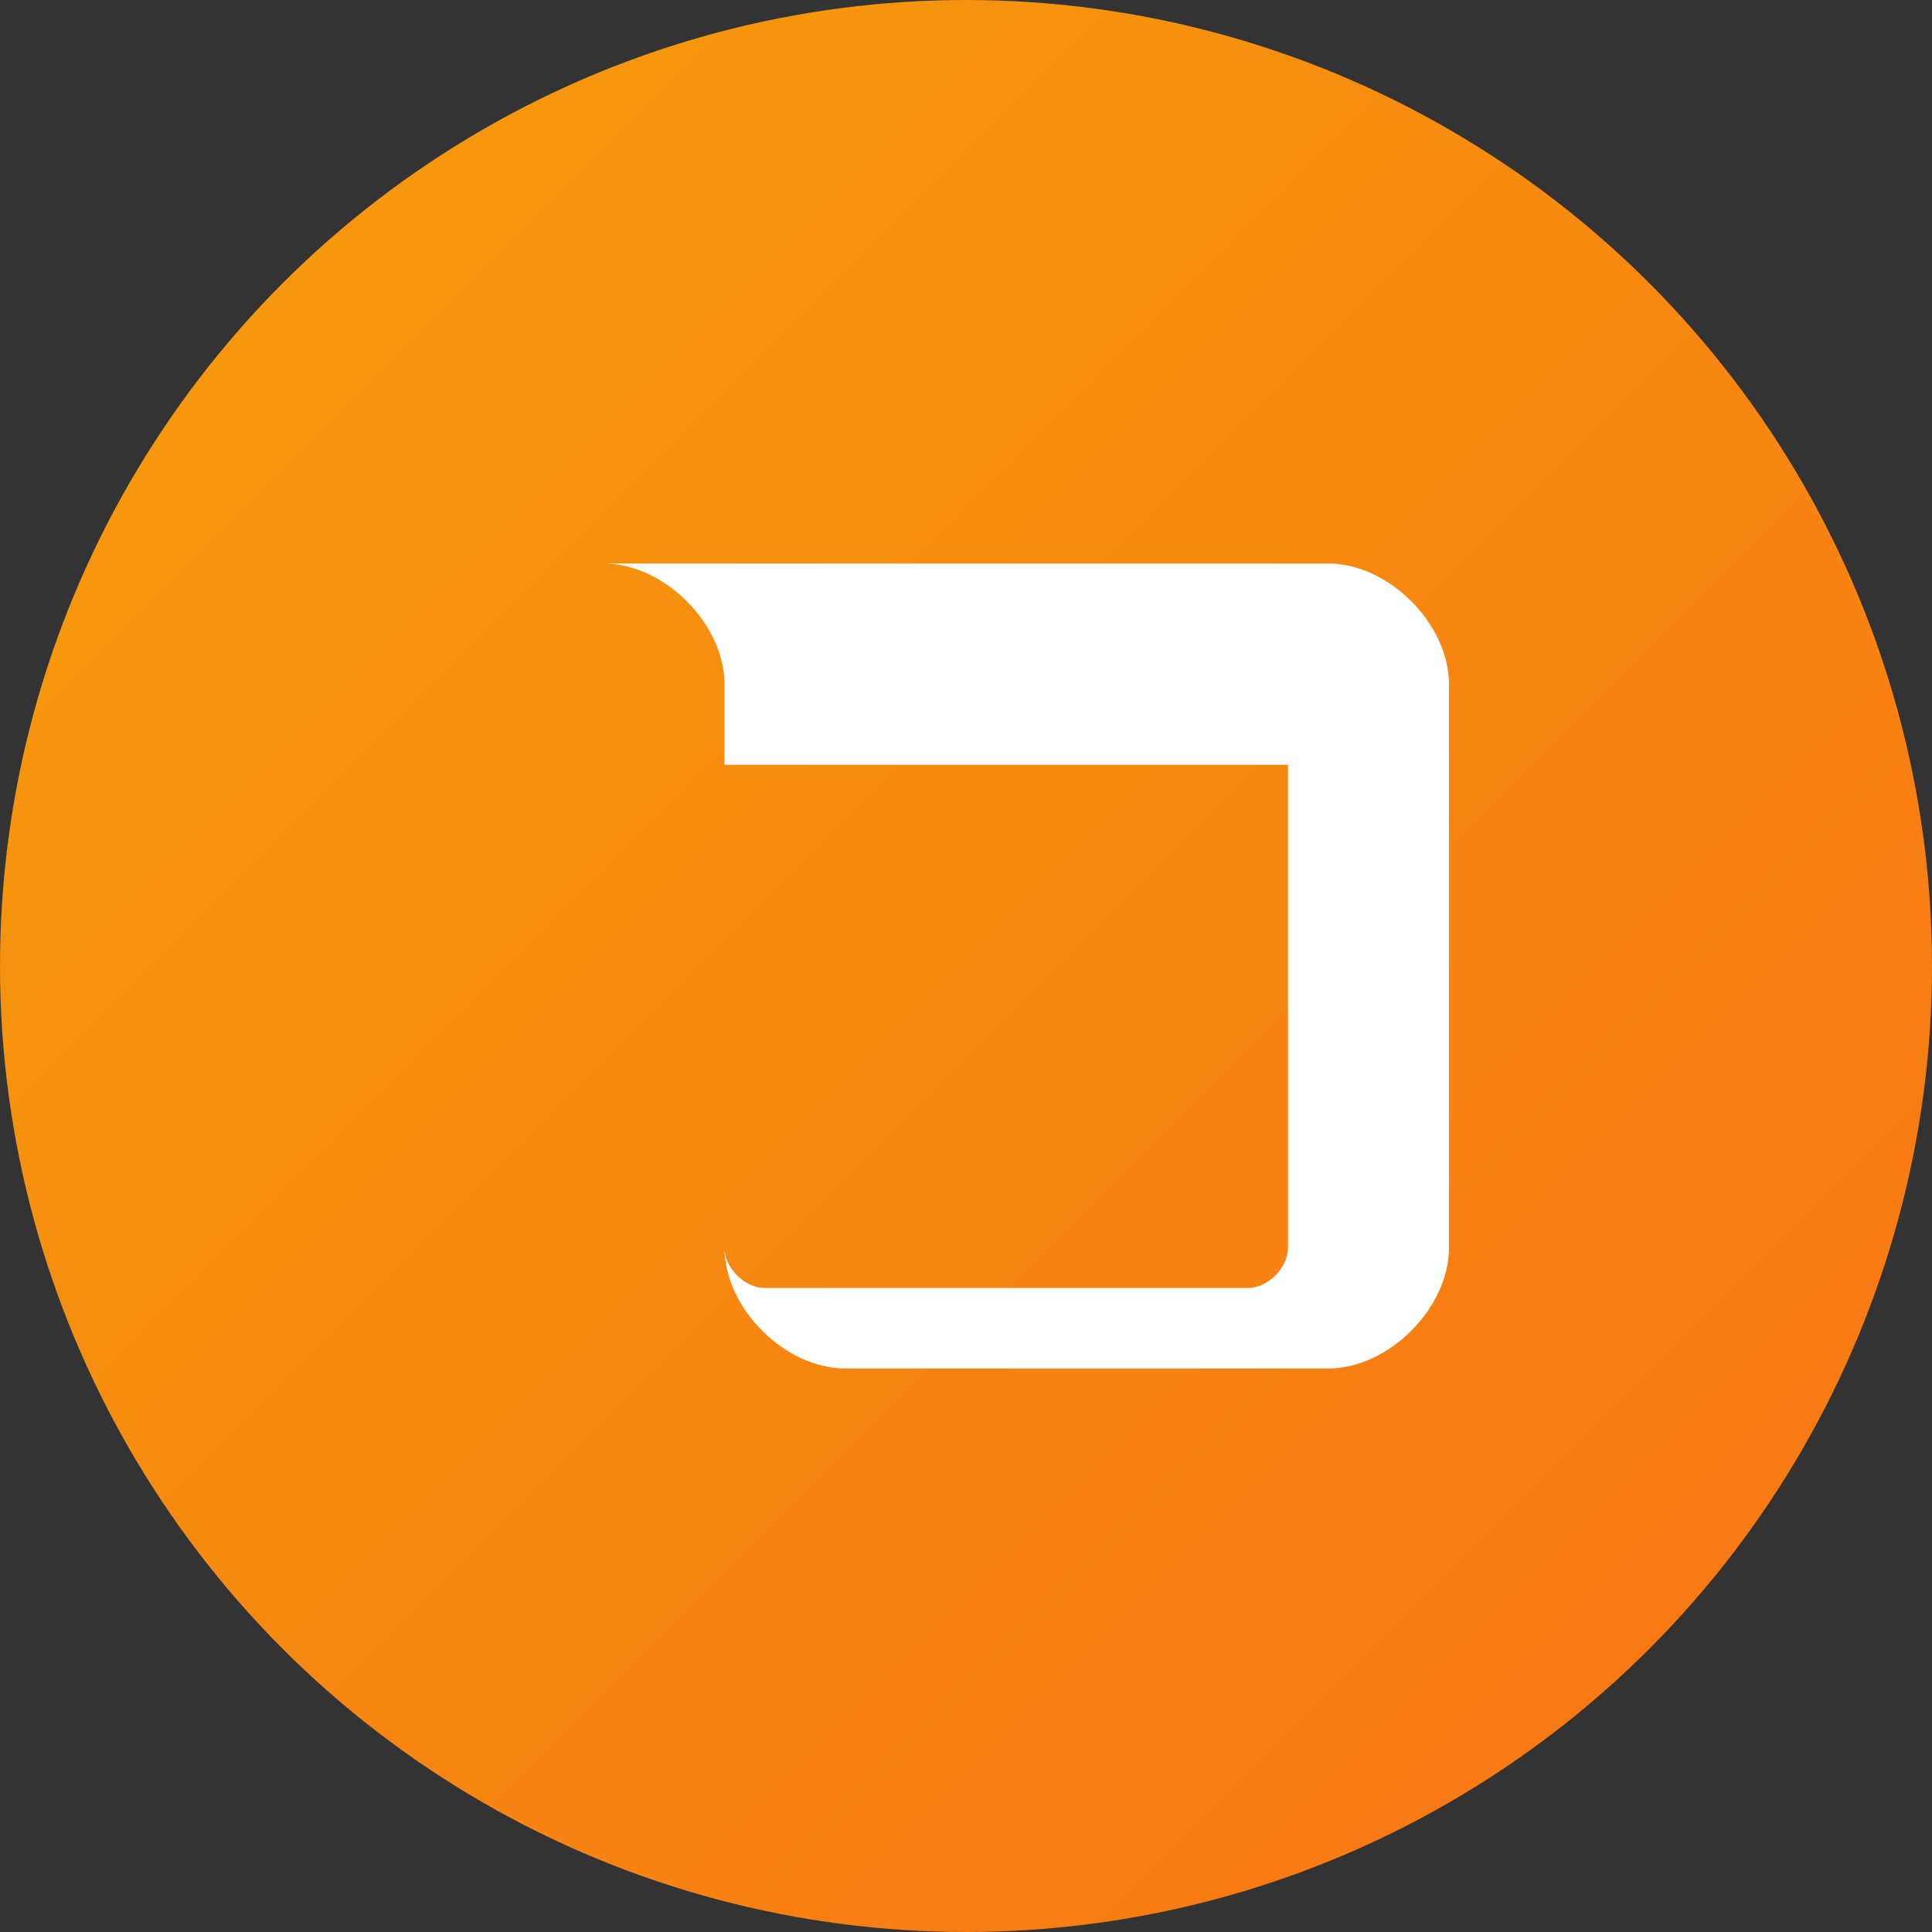 <svg xmlns="http://www.w3.org/2000/svg" width="96" height="96" viewBox="0 0 96 96">
  <rect x="0" y="0" width="96" height="96" fill="#333333" stroke="none"/>
  <defs>
    <linearGradient id="g" x1="0" x2="1" y1="0" y2="1">
      <stop offset="0%" stop-color="#f59e0b"/>
      <stop offset="100%" stop-color="#f97316"/>
    </linearGradient>
  </defs>
  <circle cx="48" cy="48" r="48" fill="url(#g)"/>
  <path fill="#fff" d="M30 28h36c3 0 6 3 6 6v28c0 3-3 6-6 6H42c-3 0-6-3-6-6V34c0-3-3-6-6-6zm6 10v24c0 1 1 2 2 2h24c1 0 2-1 2-2V38H36z"/>
</svg>

